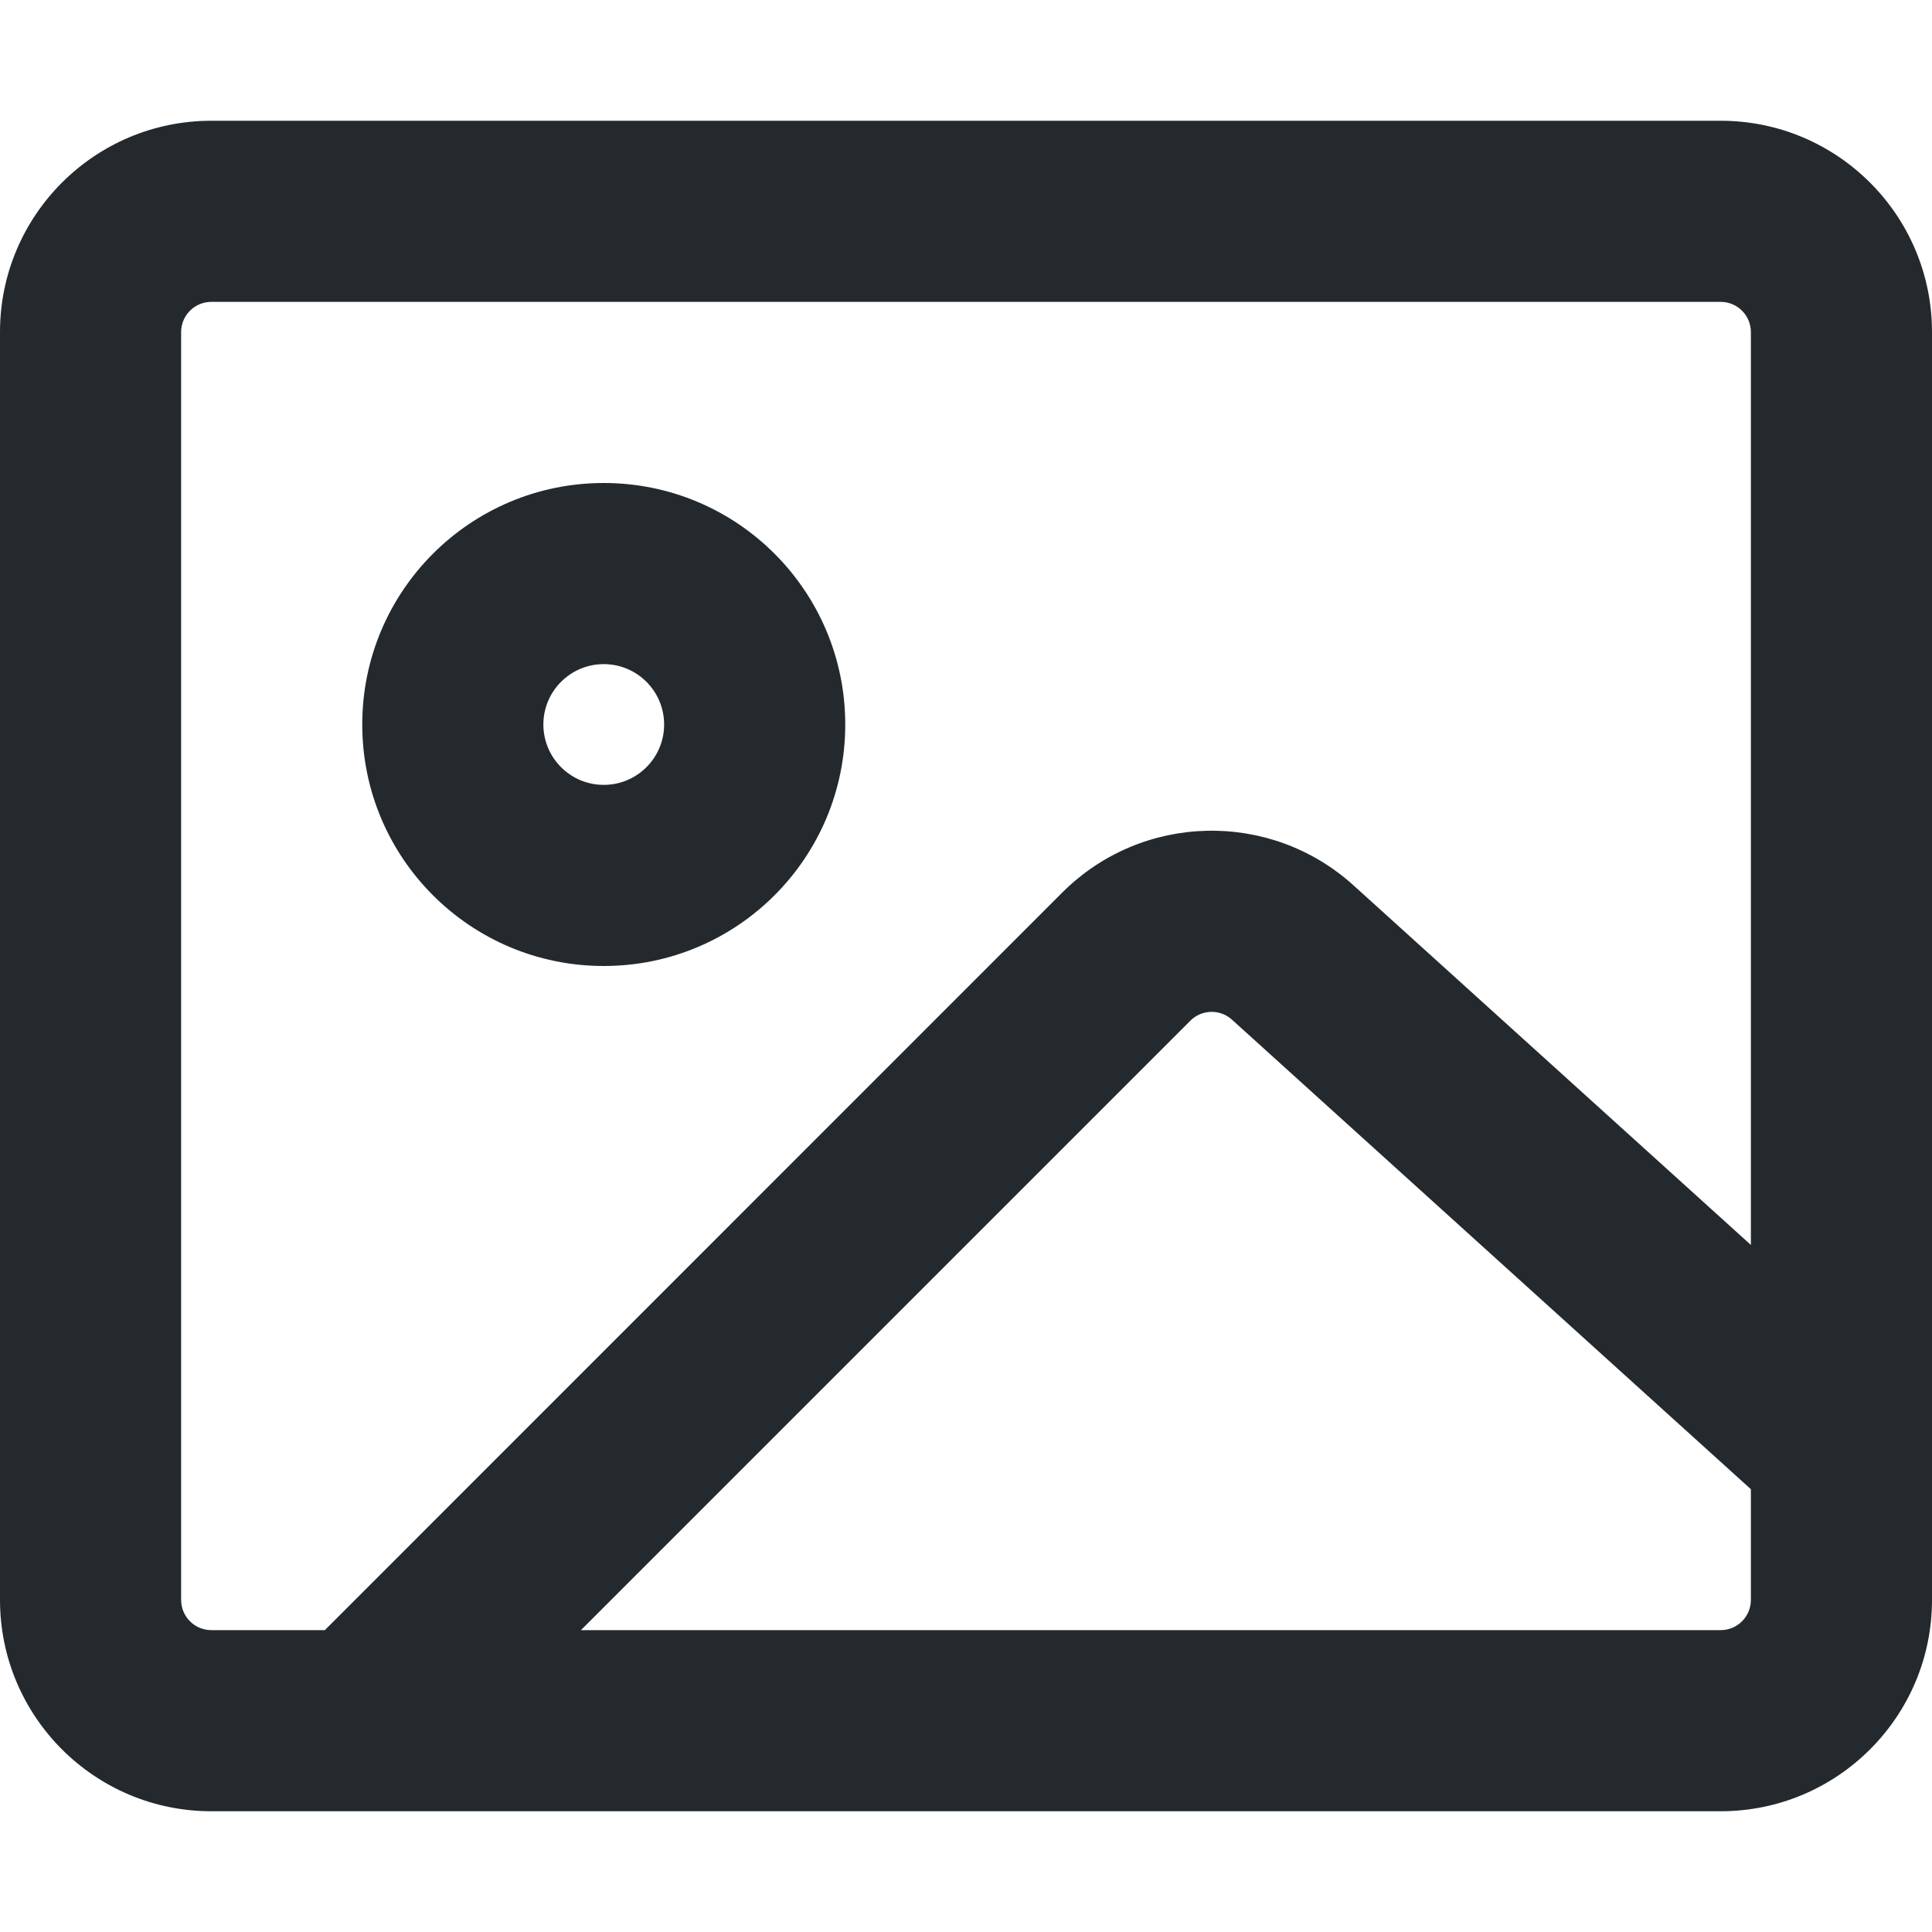 <svg width="16" height="16" viewBox="0 0 16 16" fill="none" xmlns="http://www.w3.org/2000/svg">
<path fill-rule="evenodd" clip-rule="evenodd" d="M1.75 2.5C1.612 2.5 1.5 2.612 1.5 2.75V13.25C1.5 13.388 1.612 13.5 1.75 13.5H2.691C2.7 13.49 2.71 13.479 2.72 13.47L8.797 7.392C9.456 6.733 10.517 6.706 11.209 7.332L14.5 10.31V2.75C14.5 2.612 14.388 2.5 14.25 2.5H1.75ZM14.25 13.5H4.811L9.858 8.453C9.952 8.359 10.103 8.355 10.202 8.444L14.5 12.333V13.25C14.5 13.388 14.388 13.5 14.25 13.5ZM16 13.25V12.003V11.997V2.75C16 1.784 15.216 1 14.25 1H1.75C0.784 1 0 1.784 0 2.75V13.25C0 14.216 0.784 15 1.75 15H14.25C15.216 15 16 14.216 16 13.25ZM5.5 6C5.5 6.276 5.276 6.5 5 6.5C4.724 6.5 4.5 6.276 4.5 6C4.5 5.724 4.724 5.5 5 5.5C5.276 5.5 5.5 5.724 5.5 6ZM7 6C7 7.105 6.105 8 5 8C3.895 8 3 7.105 3 6C3 4.895 3.895 4 5 4C6.105 4 7 4.895 7 6Z" fill="#24292E"/>
</svg>
